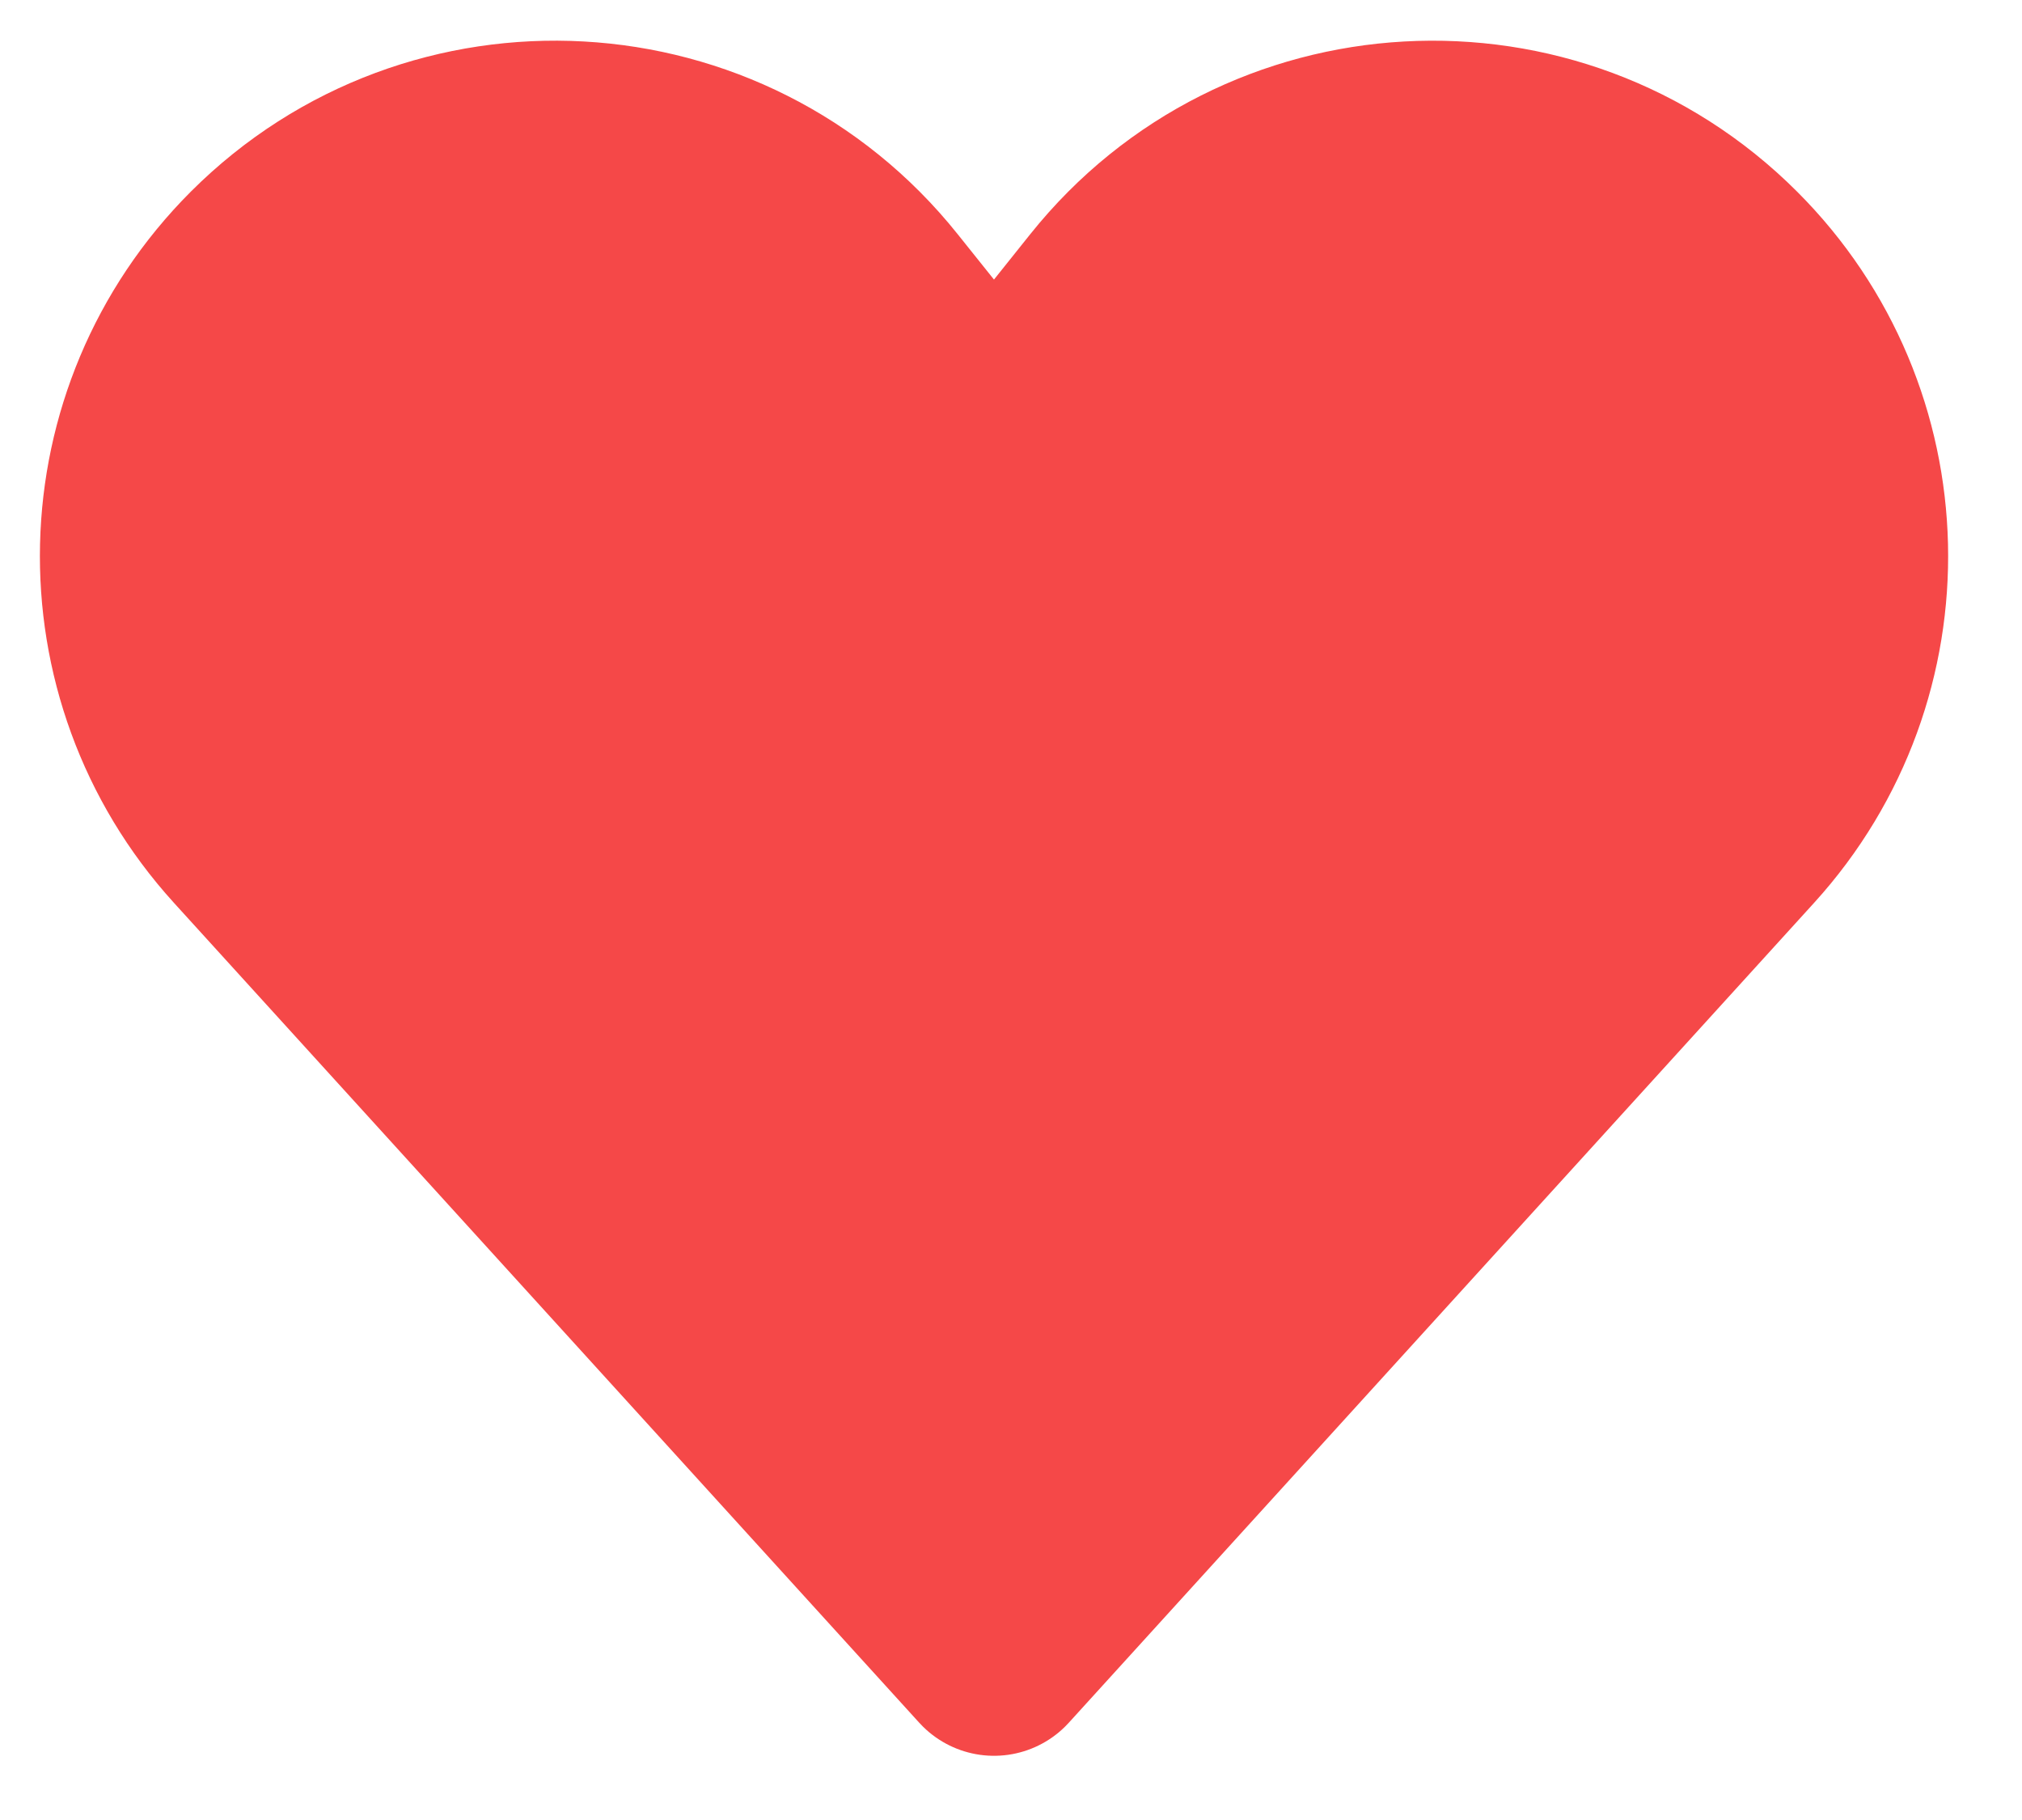 <svg width="20" height="18" viewBox="0 0 20 18" fill="none" xmlns="http://www.w3.org/2000/svg">
<path d="M17.069 2.603C18.616 4.149 18.675 6.638 17.204 8.256L9.832 16.365L2.46 8.256C0.989 6.638 1.048 4.149 2.595 2.602C4.322 0.876 7.166 1.033 8.691 2.94L9.832 4.366L10.972 2.94C12.497 1.033 15.342 0.876 17.069 2.603Z" fill="#F54848" stroke="#F54848" stroke-width="2" stroke-linecap="round" stroke-linejoin="round"/>
</svg>
